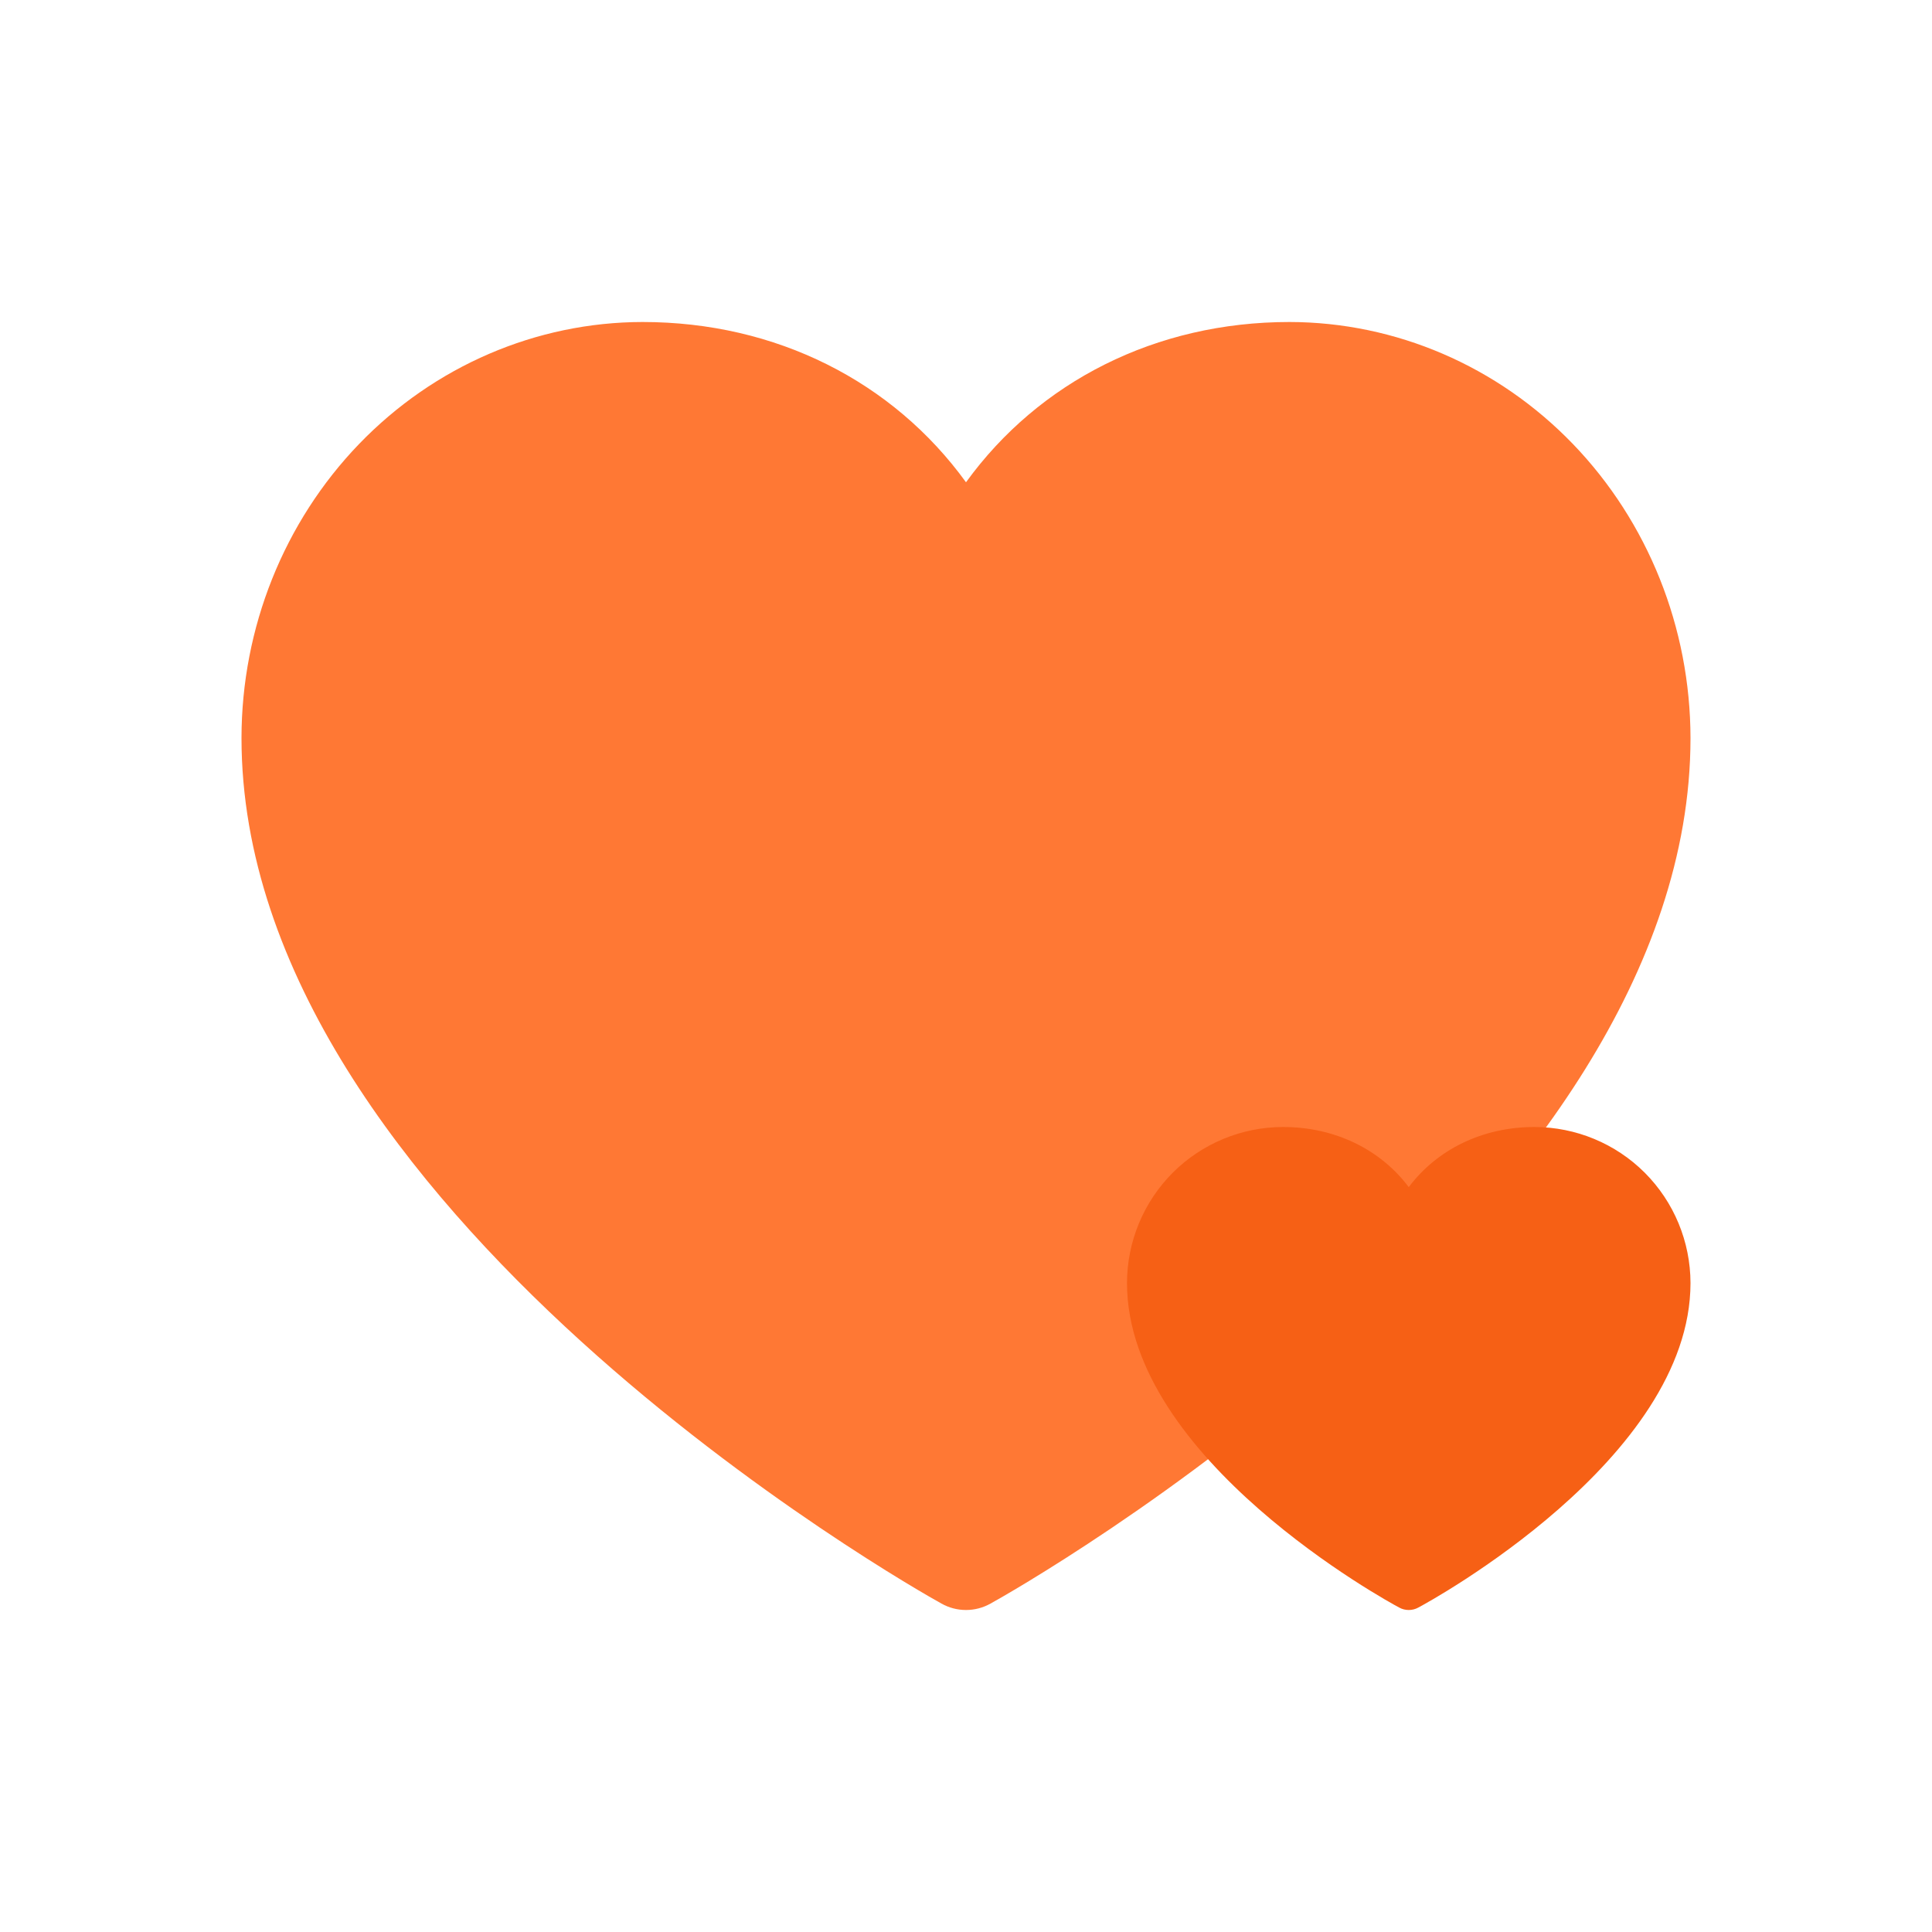<svg viewBox="0 0 24 24" fill="none" xmlns="http://www.w3.org/2000/svg">
<path d="M21 9.168C21 15.003 12.66 19.725 12.305 19.92C12.211 19.973 12.106 20 12 20C11.894 20 11.789 19.973 11.695 19.92C11.34 19.725 3 15.003 3 9.168C3.001 7.798 3.527 6.484 4.461 5.515C5.395 4.547 6.661 4.002 7.982 4C9.642 4 11.094 4.74 12 5.991C12.906 4.74 14.358 4 16.018 4C17.339 4.002 18.605 4.547 19.539 5.515C20.473 6.484 20.998 7.798 21 9.168Z" fill="#FF7834"/>
<path d="M21 15.938C21 18.126 17.757 19.897 17.618 19.97C17.582 19.99 17.541 20 17.5 20C17.459 20 17.418 19.99 17.382 19.97C17.243 19.897 14 18.126 14 15.938C14.001 15.424 14.205 14.932 14.568 14.568C14.931 14.205 15.424 14.001 15.938 14C16.583 14 17.148 14.278 17.5 14.747C17.852 14.278 18.417 14 19.062 14C19.576 14.001 20.069 14.205 20.432 14.568C20.795 14.932 20.999 15.424 21 15.938Z" fill="#F66015"/>
</svg>
